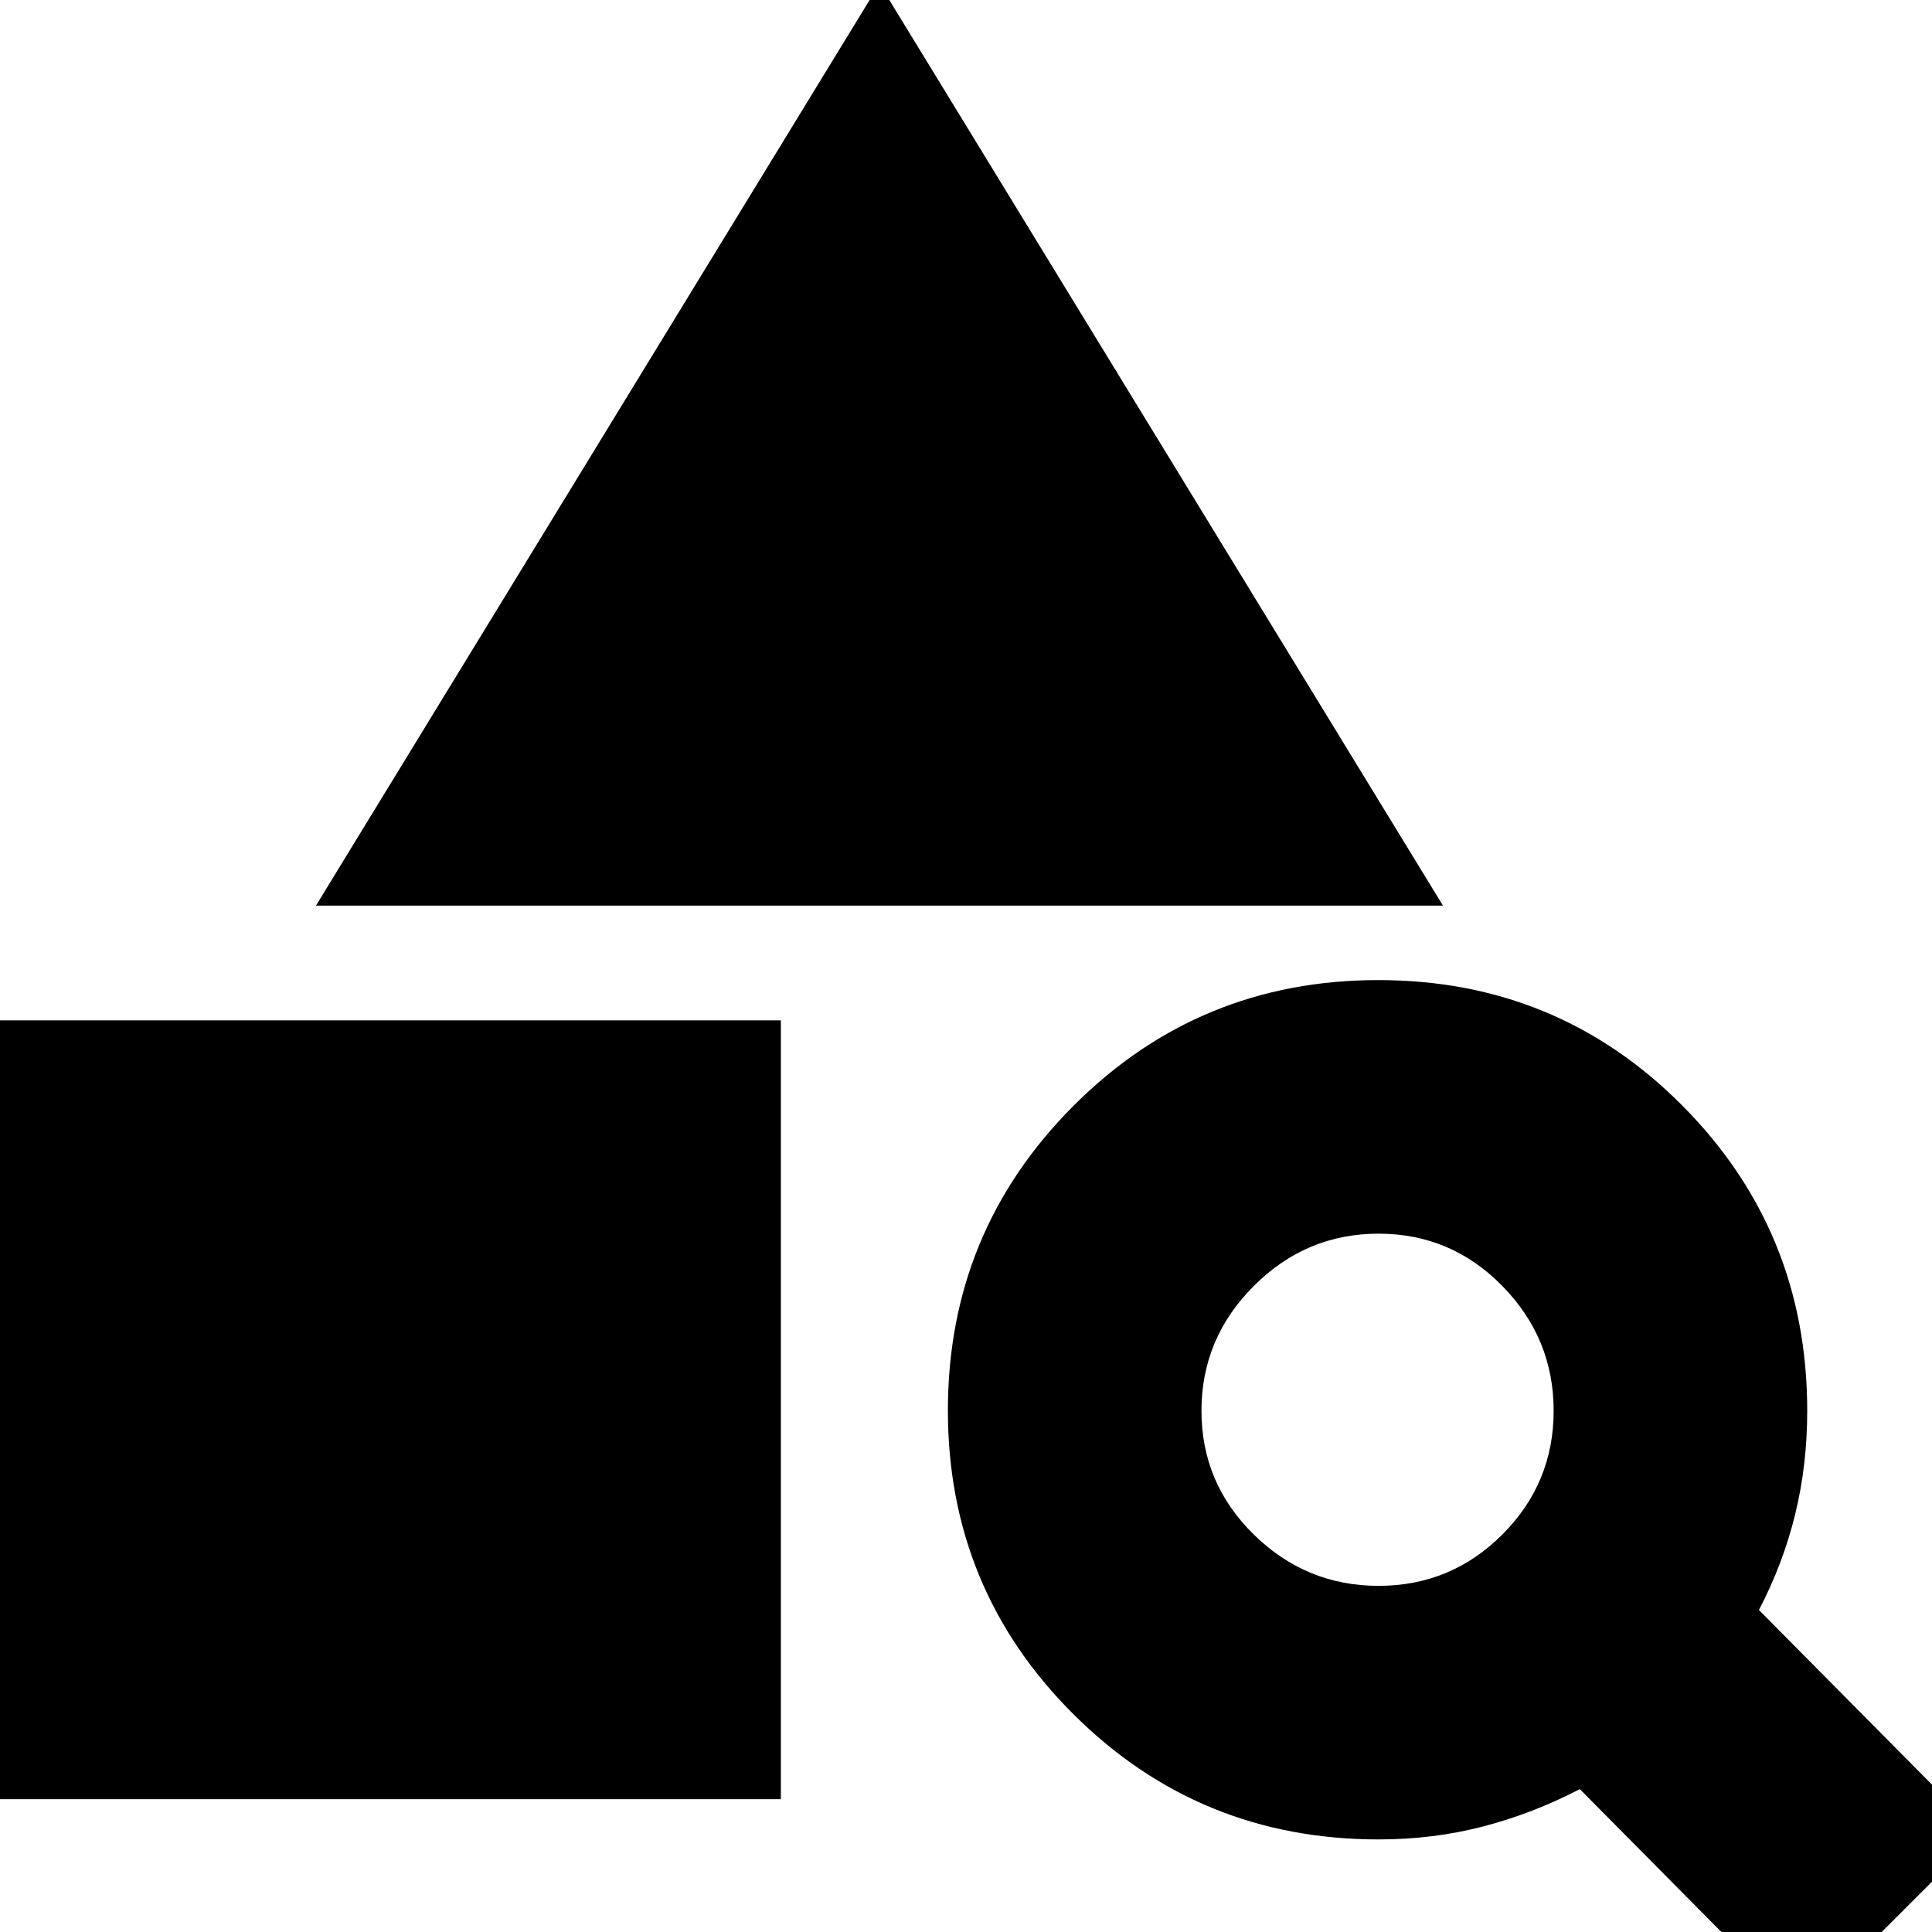 <svg xmlns="http://www.w3.org/2000/svg" height="24" viewBox="0 -960 960 960" width="24"><path d="M0-66v-387h388v387H0Zm157-444 280-458 280 458H157ZM895 40 785-71q-23 12-47.82 18.5T685-46q-89.17 0-151.58-62.18-62.42-62.17-62.42-151 0-88.82 62.38-151.32t151.5-62.5Q774-473 836-410.58q62 62.41 62 151.58 0 27-6 51.5T874-160L984-49l-89 89ZM685-172q36 0 61.5-25.5T772-259q0-36-25.5-62T685-347q-36 0-62 26t-26 62q0 36 26 61.5t62 25.5Z"/></svg>